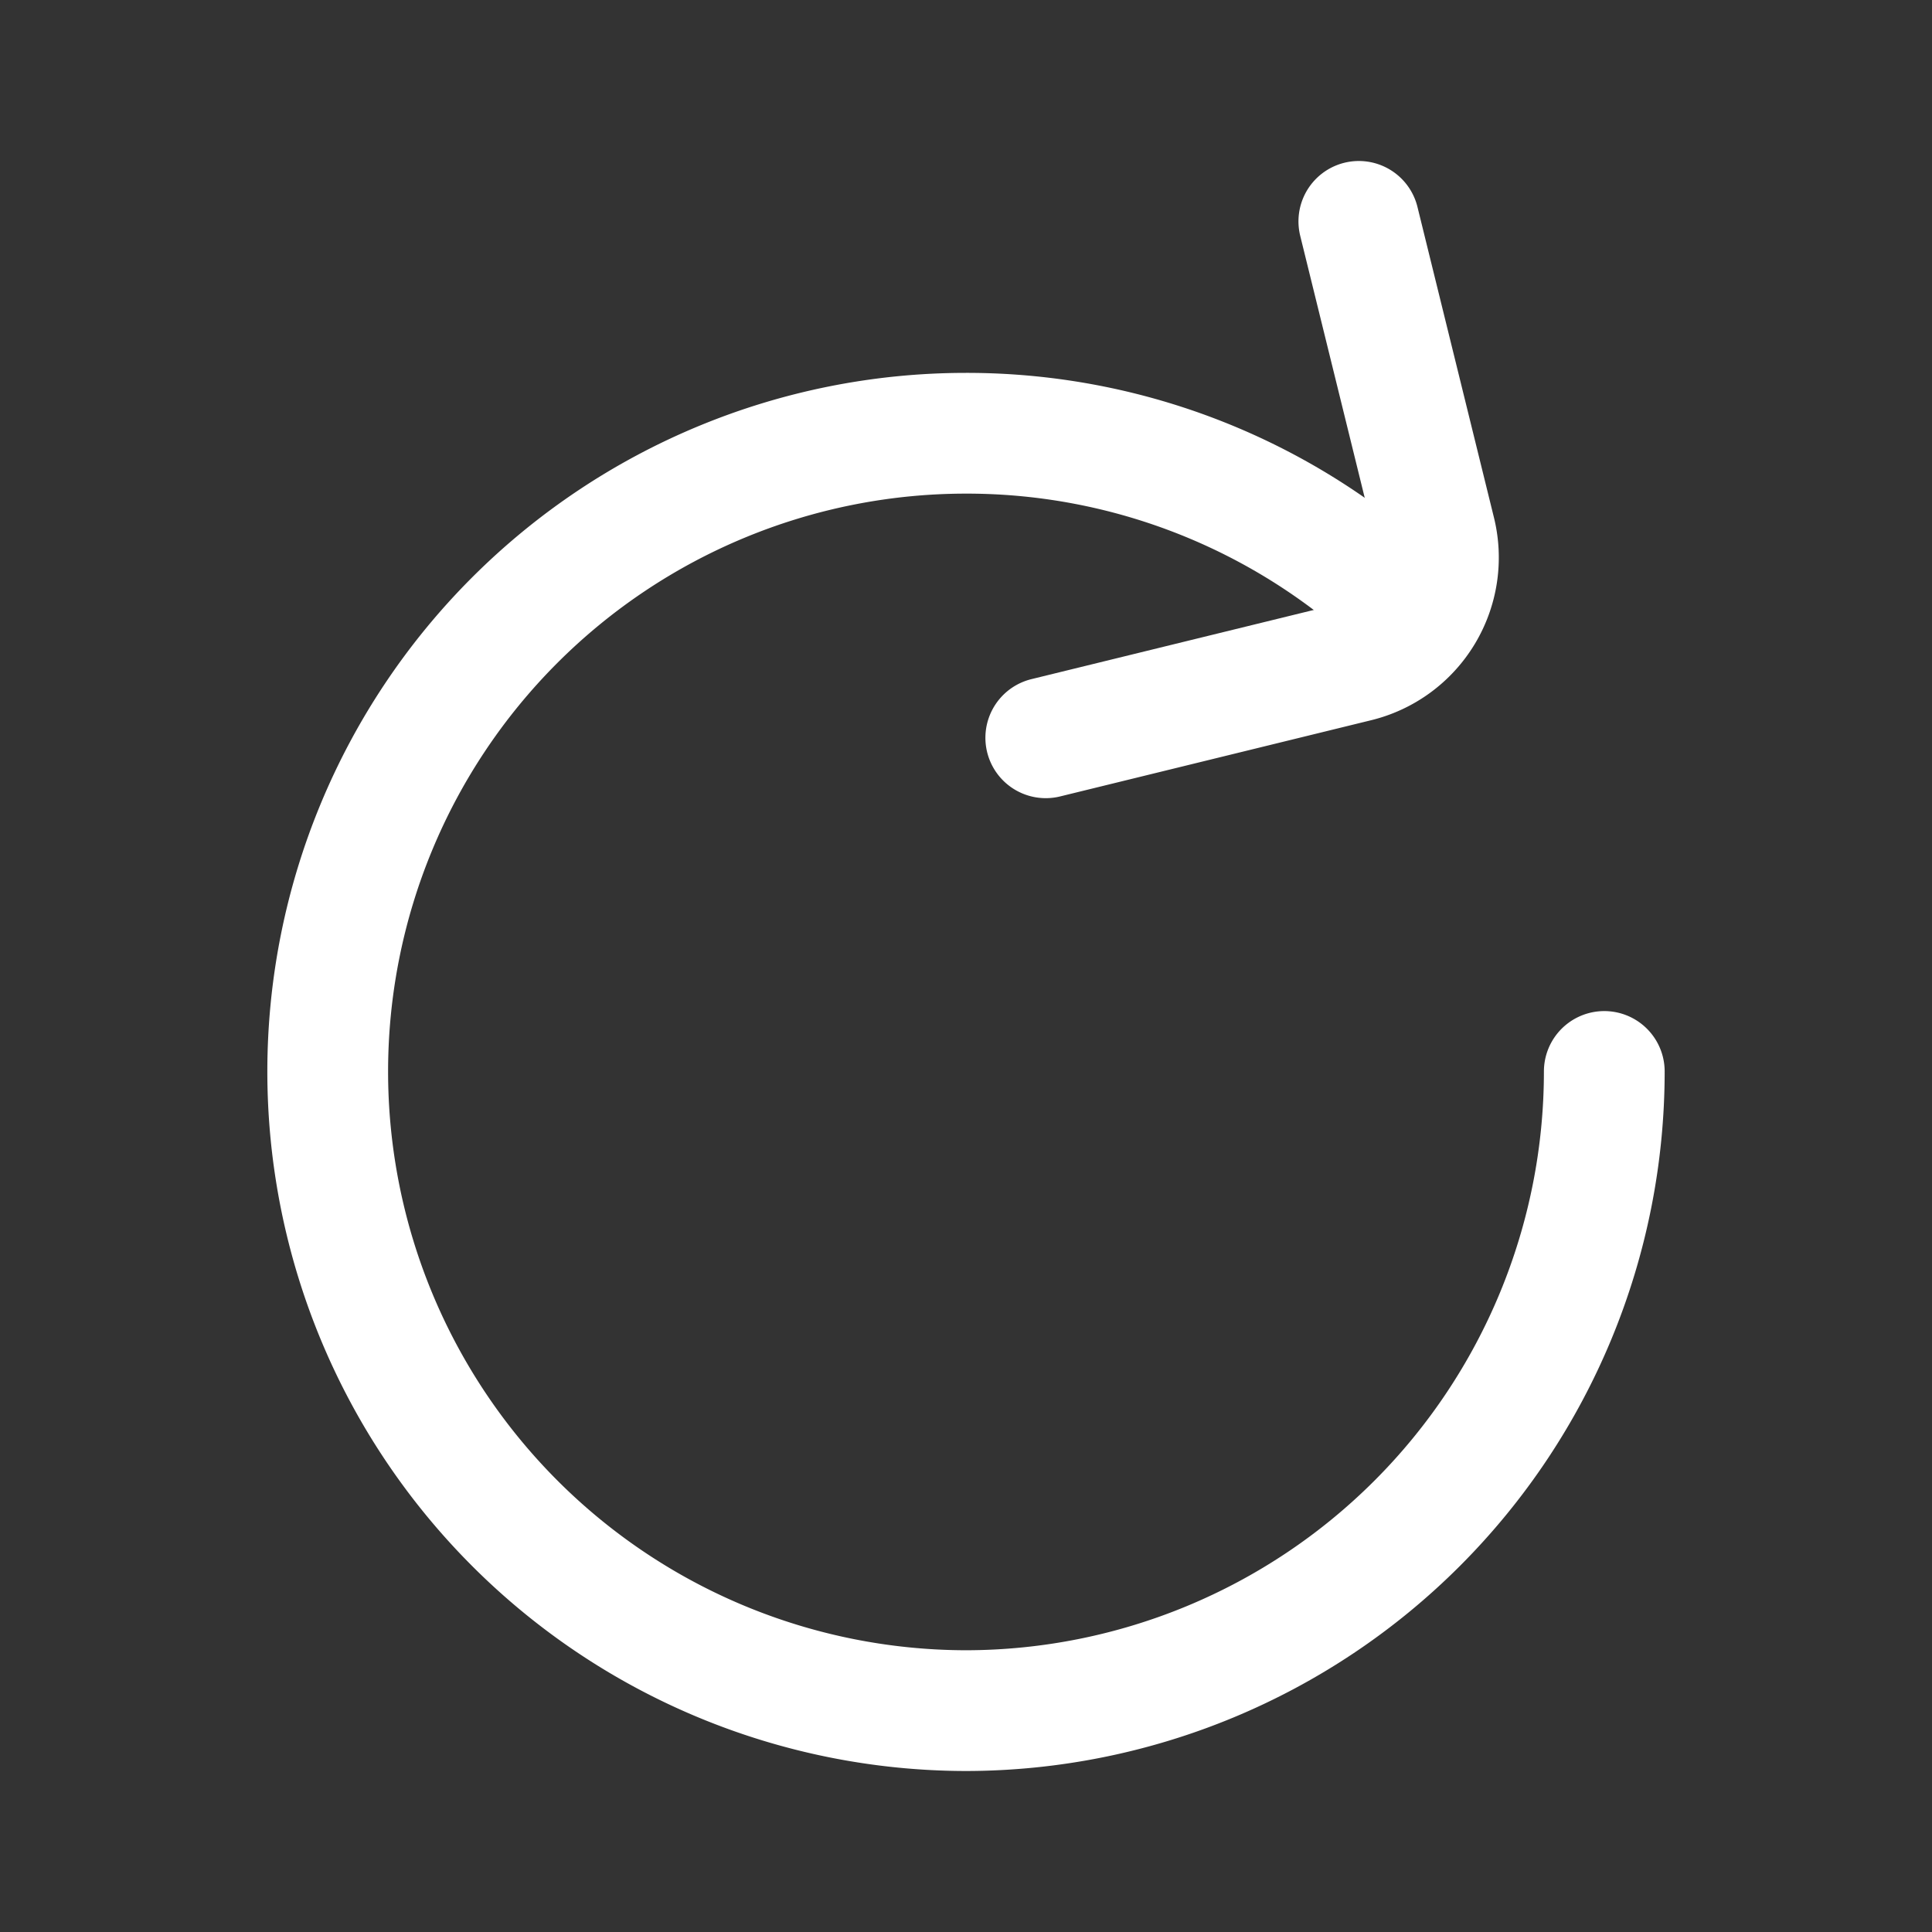 <svg xmlns="http://www.w3.org/2000/svg" width="24" height="24" viewBox="0 0 24 24"><rect x="0" y="0" width="24" height="24" fill="#333333" stroke="none"/><g fill="none" stroke="#fff" stroke-linecap="round" stroke-width="1.5"><path stroke-miterlimit="10" d="M17.605 7.705A7.9 7.9 0 0 0 12 5.382a7.93 7.93 0 0 0-7.929 7.929A7.94 7.94 0 0 0 12 21.25a7.94 7.94 0 0 0 7.929-7.94"/><path stroke-linejoin="round" d="m16.88 2.75l.95 3.858a1.33 1.33 0 0 1-.97 1.609l-3.869.948"/></g></svg>